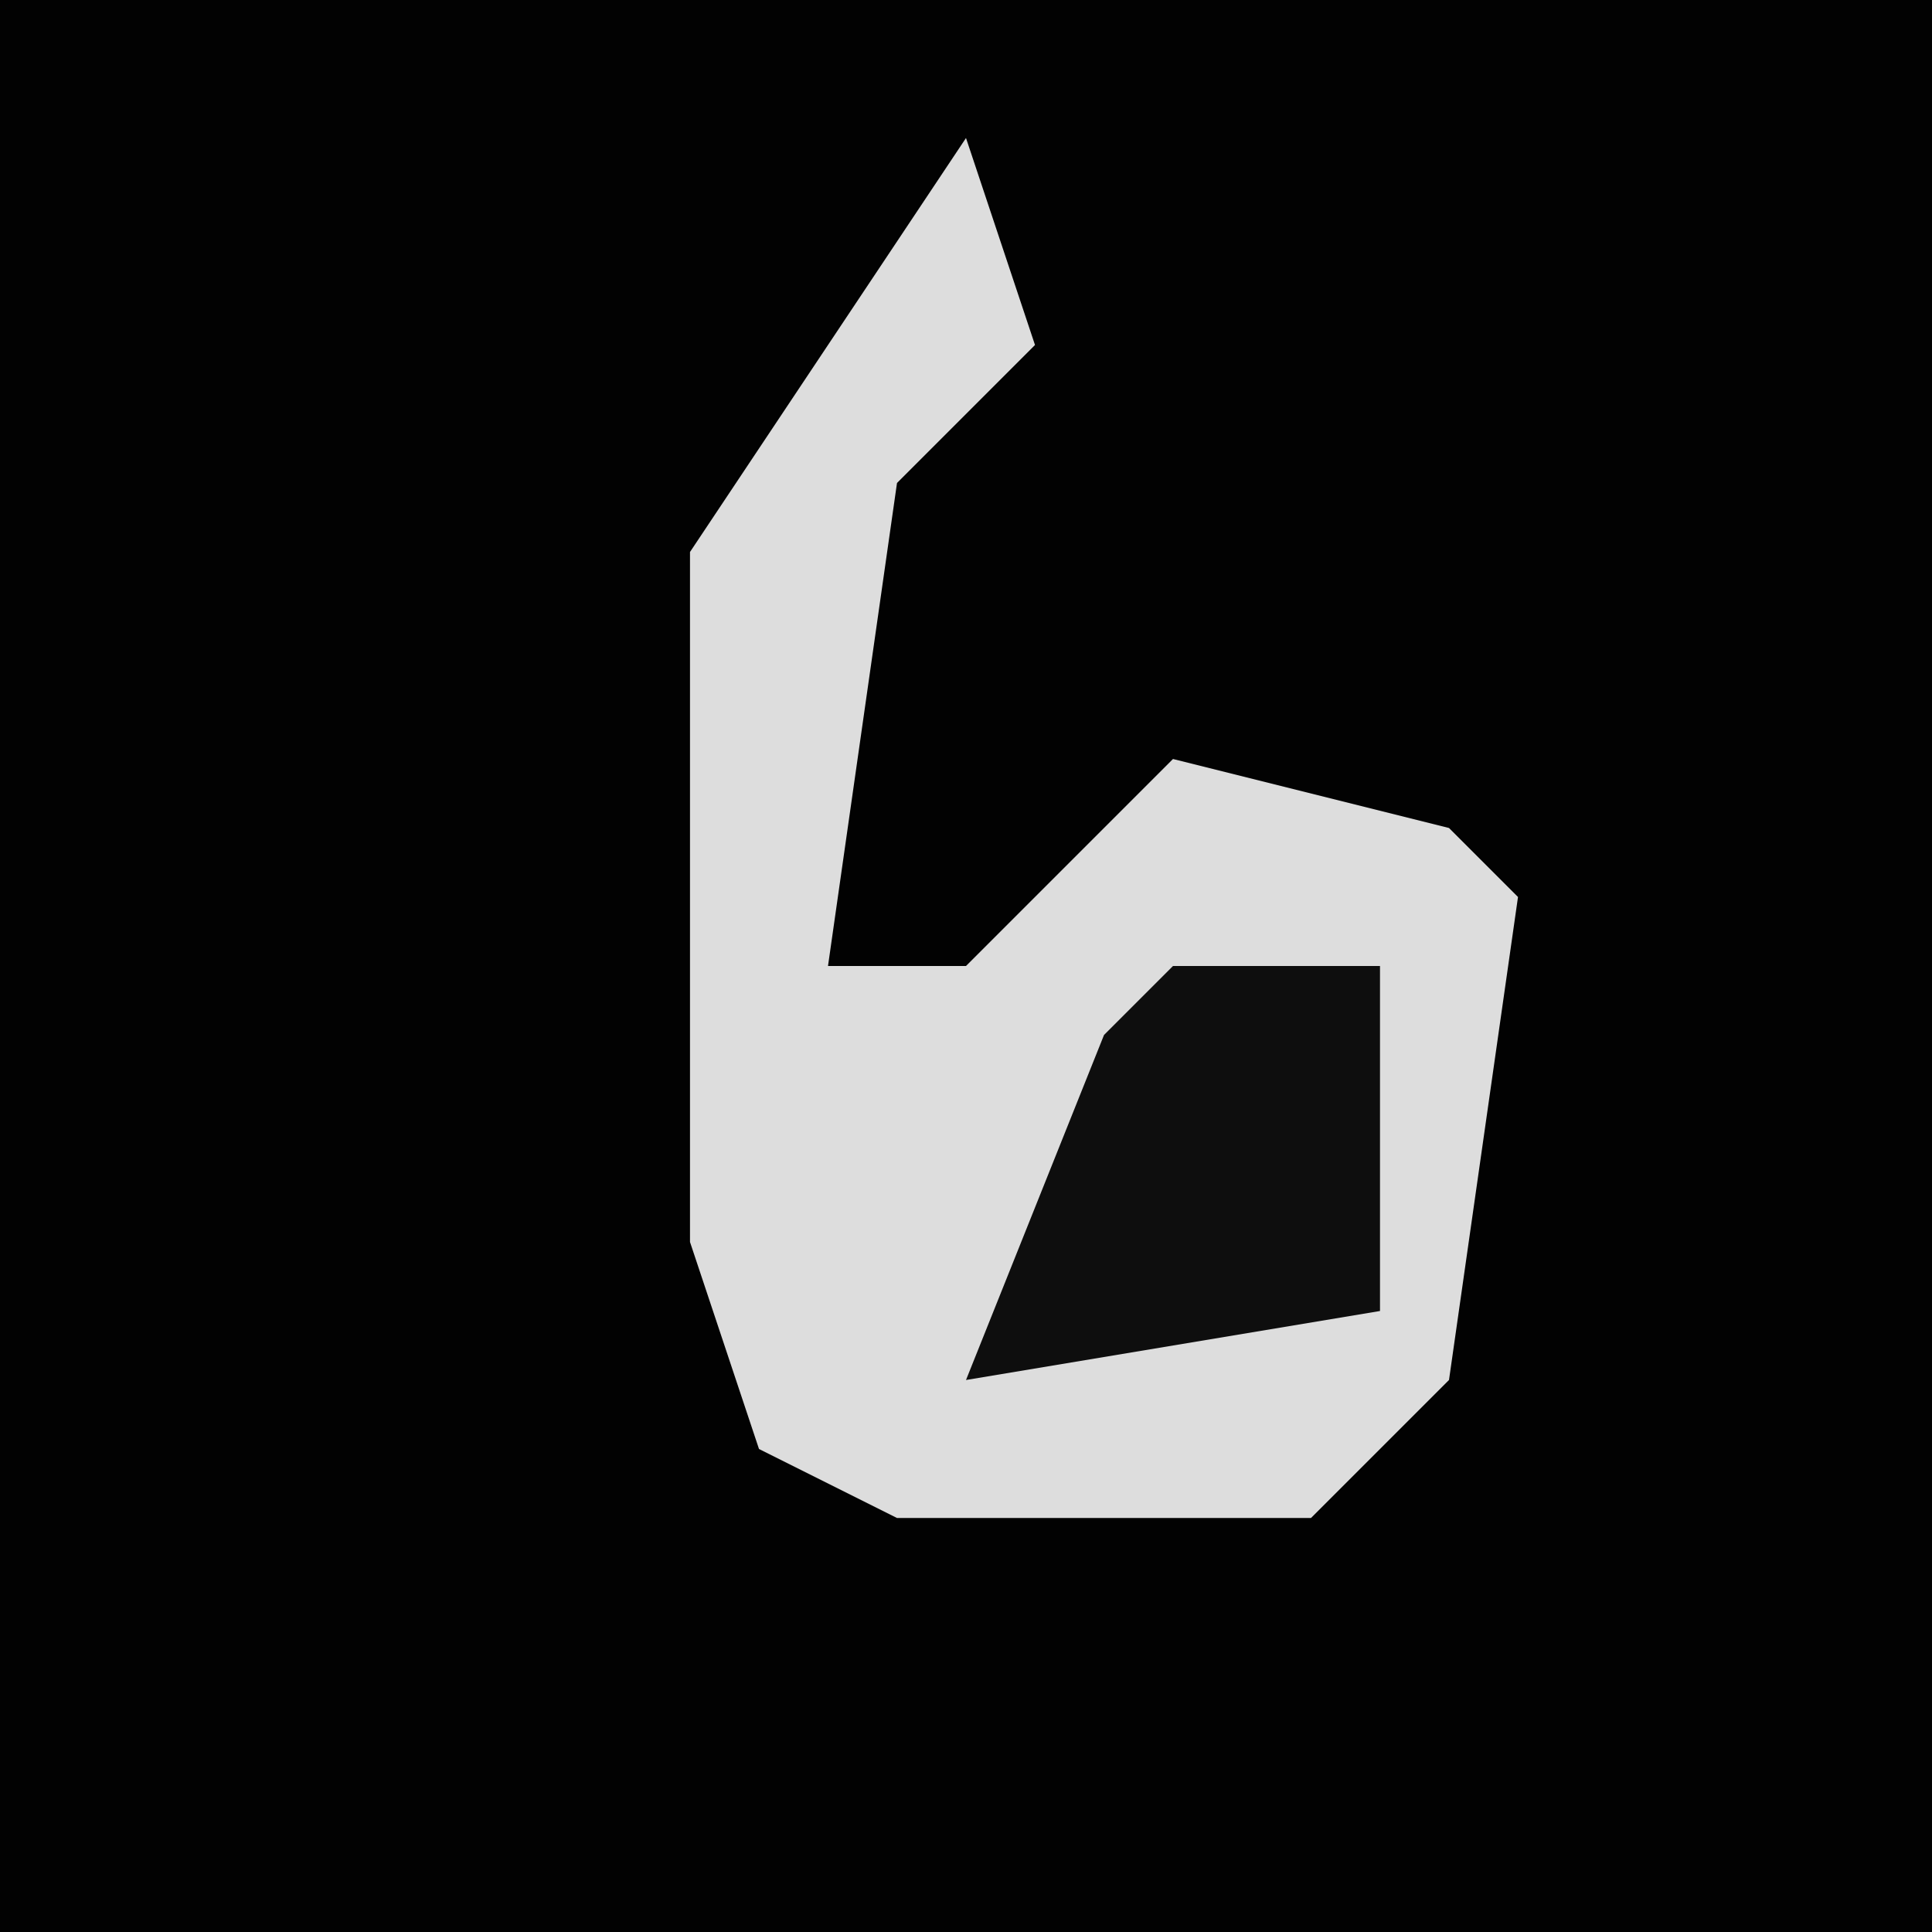<?xml version="1.0" encoding="UTF-8"?>
<svg version="1.1" xmlns="http://www.w3.org/2000/svg" width="28" height="28">
<path d="M0,0 L28,0 L28,28 L0,28 Z " fill="#020202" transform="translate(0,0)"/>
<path d="M0,0 L1,3 L-1,5 L-2,12 L0,12 L3,9 L7,10 L8,11 L7,18 L5,20 L-1,20 L-3,19 L-4,16 L-4,6 Z " fill="#DDDDDD" transform="translate(14,2)"/>
<path d="M0,0 L3,0 L3,5 L-3,6 L-1,1 Z " fill="#0E0E0E" transform="translate(17,14)"/>
</svg>
